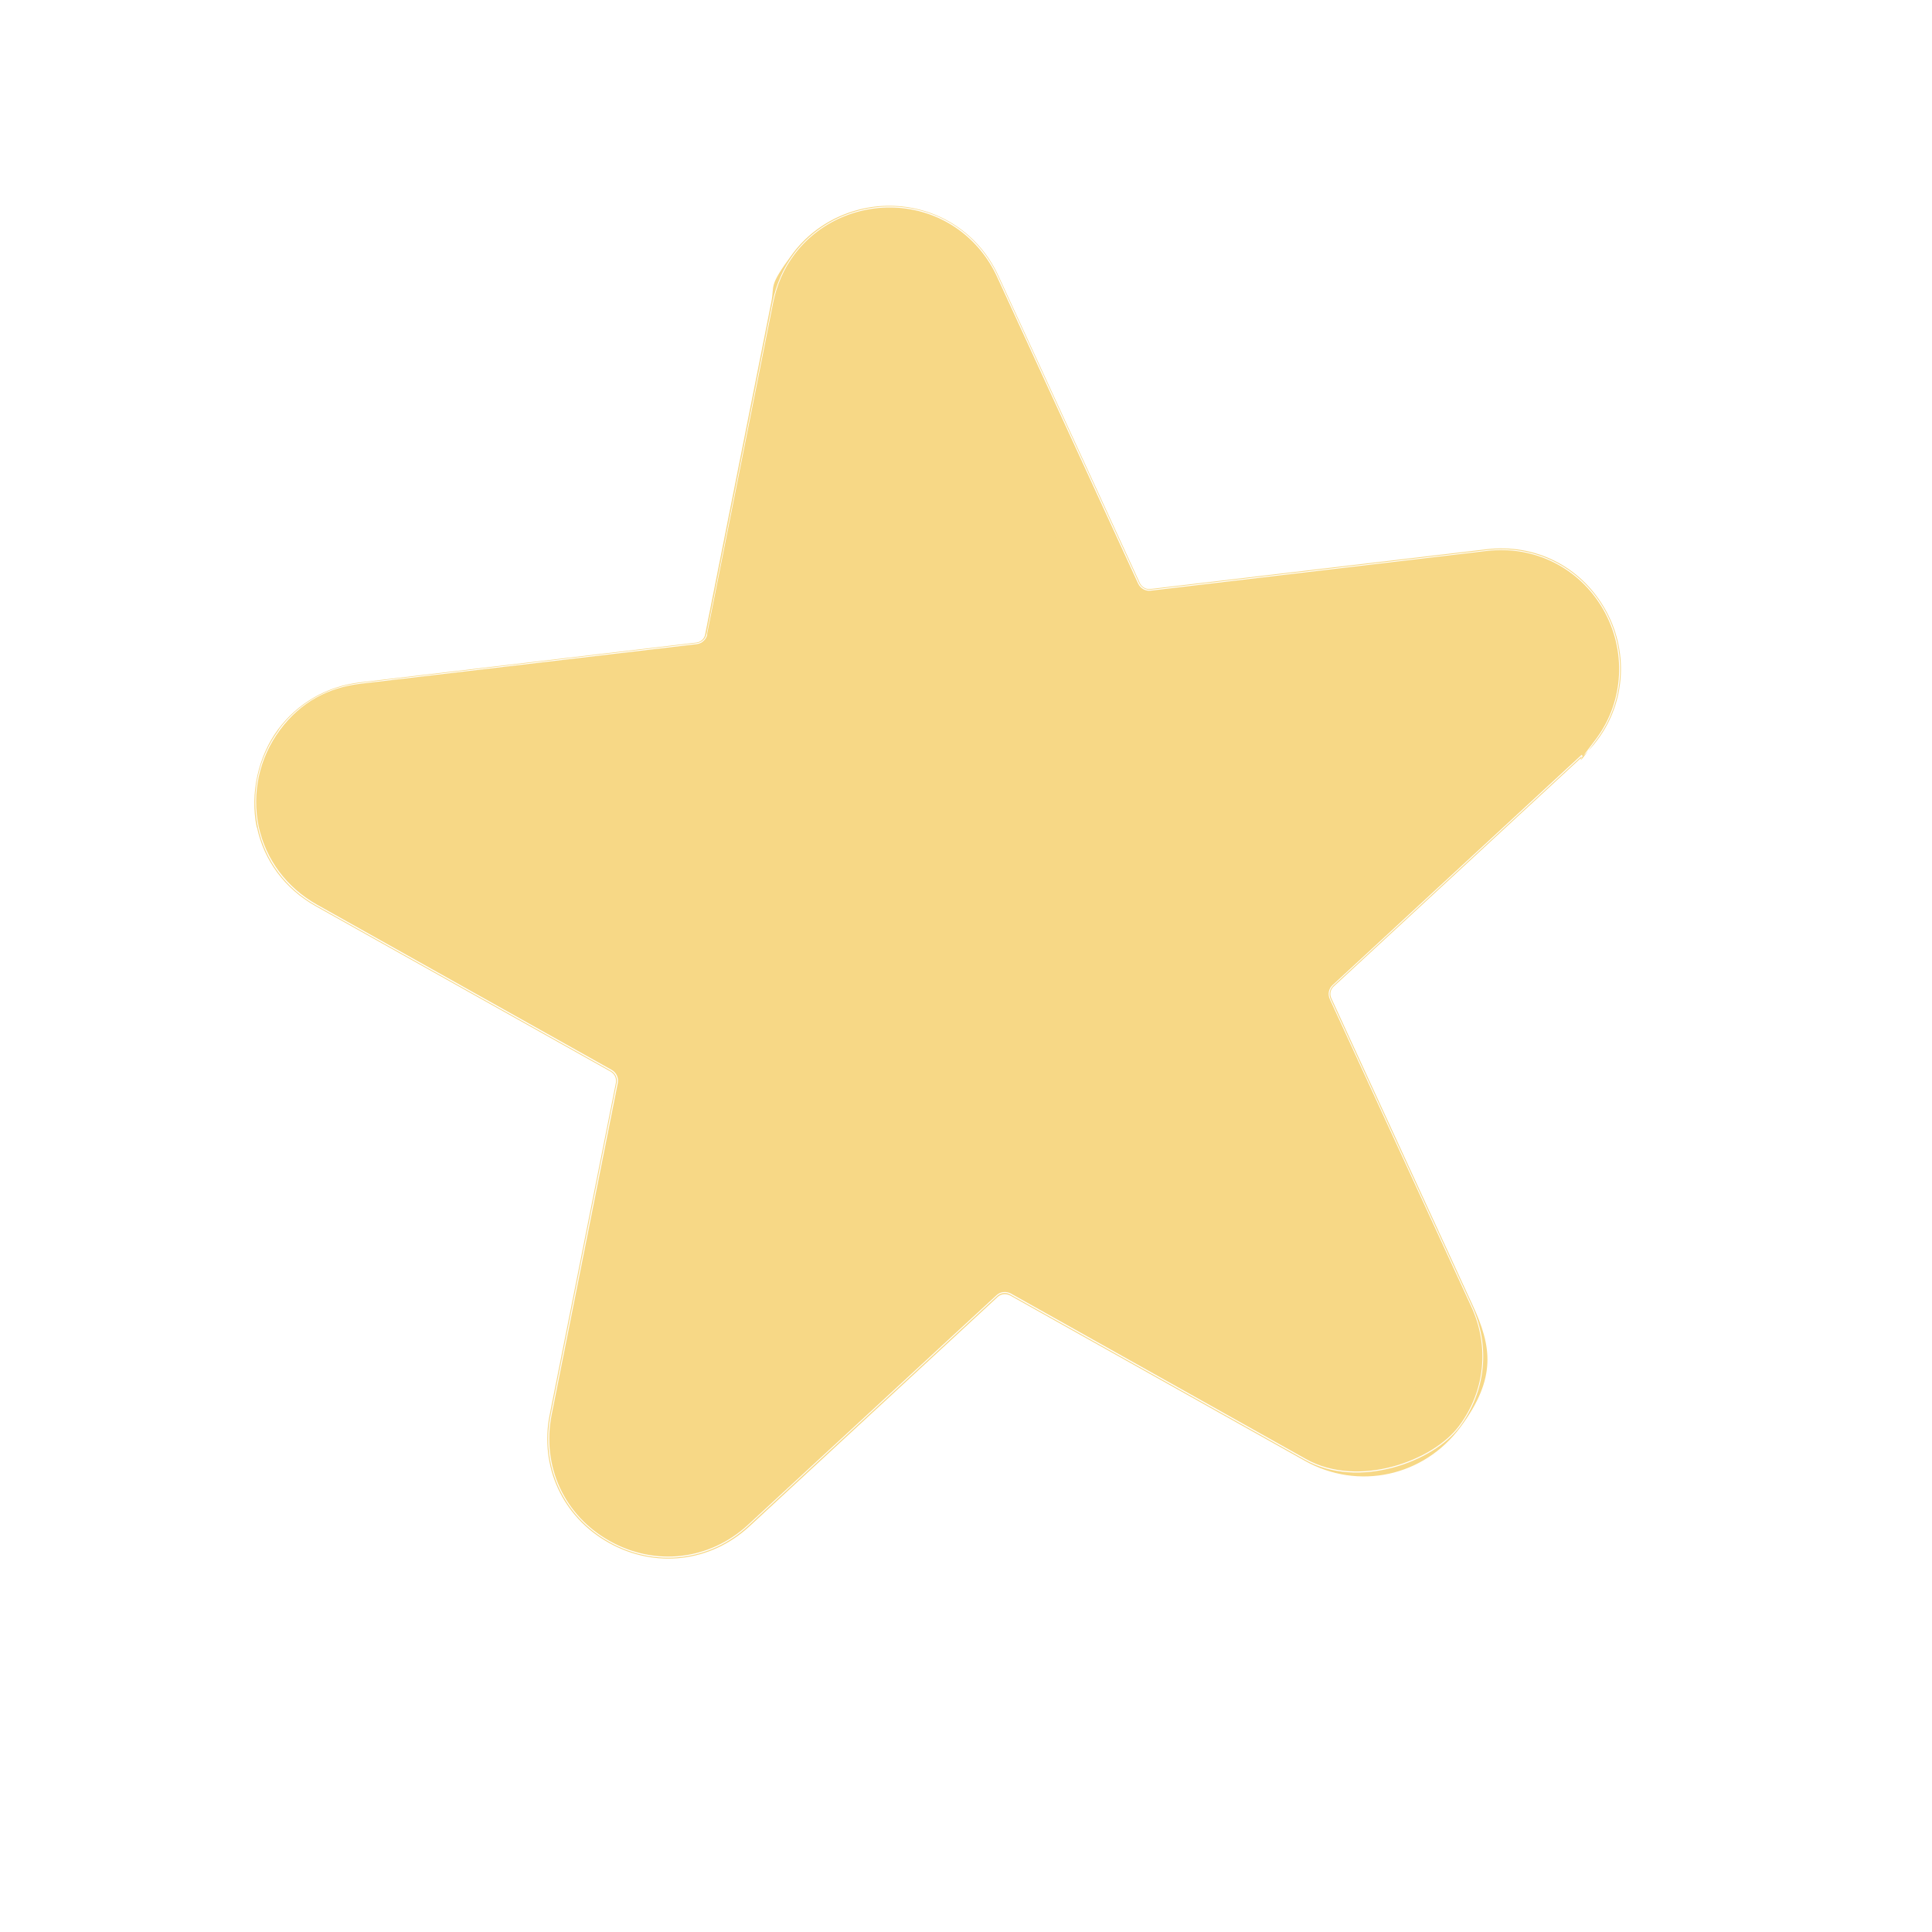 <svg xmlns="http://www.w3.org/2000/svg" xmlns:xlink="http://www.w3.org/1999/xlink" width="73" zoomAndPan="magnify" viewBox="0 0 54.75 54.75" height="73" preserveAspectRatio="xMidYMid meet" version="1.2"><defs><clipPath id="5794504934"><path d="M 7 5 L 46 5 L 46 45 L 7 45 Z M 7 5 "/></clipPath><clipPath id="b9b31ed35c"><path d="M 54.277 23.086 L 31.148 54.27 L -0.031 31.141 L 23.094 -0.039 Z M 54.277 23.086 "/></clipPath><clipPath id="2d93031024"><path d="M 54.277 23.086 L 31.148 54.27 L -0.031 31.141 L 23.094 -0.039 Z M 54.277 23.086 "/></clipPath><clipPath id="0ebf885ca0"><path d="M 8 7 L 45 7 L 45 43 L 8 43 Z M 8 7 "/></clipPath><clipPath id="b31298b044"><path d="M 54.277 23.086 L 31.148 54.27 L -0.031 31.141 L 23.094 -0.039 Z M 54.277 23.086 "/></clipPath><clipPath id="1aa0370fdd"><path d="M 54.277 23.086 L 31.148 54.27 L -0.031 31.141 L 23.094 -0.039 Z M 54.277 23.086 "/></clipPath></defs><g id="ef3753fd0f"><g clip-rule="nonzero" clip-path="url(#5794504934)"><g clip-rule="nonzero" clip-path="url(#b9b31ed35c)"><g clip-rule="nonzero" clip-path="url(#2d93031024)"><path style=" stroke:none;fill-rule:nonzero;fill:#f7d886;fill-opacity:1;" d="M 7.902 20.676 C 8.457 19.93 9.273 19.461 10.219 19.352 L 19.738 18.227 C 19.855 18.215 19.93 18.141 19.961 18.102 C 19.992 18.059 20.008 18.02 20.02 17.973 L 21.891 8.57 C 21.992 8.07 22.191 7.609 22.488 7.207 C 23.191 6.262 24.371 5.746 25.57 5.871 C 26.762 5.992 27.77 6.723 28.277 7.82 L 32.281 16.527 C 32.344 16.652 32.473 16.727 32.609 16.711 L 42.129 15.59 C 43.492 15.43 44.762 16.062 45.449 17.242 C 46.129 18.414 46.055 19.871 45.258 20.945 C 44.461 22.016 44.984 21.281 44.82 21.43 L 37.781 27.934 C 37.77 27.949 37.754 27.961 37.742 27.98 C 37.672 28.074 37.66 28.199 37.707 28.305 L 41.715 37.012 C 42.238 38.148 42.109 39.426 41.367 40.43 C 40.621 41.43 38.492 42.215 36.988 41.371 L 28.629 36.684 C 28.512 36.613 28.355 36.633 28.254 36.73 L 21.211 43.234 C 20.121 44.246 18.566 44.43 17.27 43.699 C 15.969 42.969 15.312 41.551 15.605 40.094 L 17.477 30.691 C 17.504 30.555 17.441 30.418 17.32 30.348 L 8.961 25.66 C 8.098 25.176 7.512 24.387 7.309 23.438 C 7.105 22.473 7.32 21.469 7.906 20.68 Z M 7.281 23.441 C 7.484 24.398 8.078 25.191 8.949 25.68 L 17.305 30.367 C 17.418 30.434 17.477 30.559 17.453 30.688 L 15.578 40.086 C 15.285 41.562 15.941 42.988 17.258 43.723 C 18.57 44.457 20.133 44.273 21.234 43.258 L 28.277 36.75 C 28.371 36.664 28.508 36.652 28.625 36.711 L 36.98 41.398 C 38.492 42.246 40.348 41.844 41.387 40.441 C 42.426 39.043 42.266 38.148 41.738 37 L 37.73 28.293 C 37.676 28.18 37.699 28.043 37.797 27.953 L 44.836 21.449 C 45 21.297 45.148 21.133 45.277 20.957 C 46.078 19.879 46.156 18.414 45.469 17.234 C 44.777 16.043 43.5 15.402 42.125 15.566 L 32.605 16.691 C 32.48 16.707 32.359 16.641 32.301 16.523 L 28.293 7.816 C 27.785 6.711 26.762 5.977 25.566 5.852 C 24.359 5.723 23.172 6.238 22.461 7.191 C 21.754 8.148 21.961 8.059 21.855 8.574 L 19.984 17.973 C 19.977 18.02 19.961 18.055 19.934 18.094 C 19.906 18.129 19.844 18.199 19.73 18.211 L 10.211 19.336 C 9.266 19.445 8.438 19.922 7.879 20.672 C 7.324 21.422 7.074 22.48 7.277 23.453 Z M 20.035 17.98 L 21.91 8.578 C 22.012 8.078 22.207 7.621 22.504 7.223 C 23.203 6.281 24.371 5.777 25.562 5.898 C 26.742 6.02 27.746 6.746 28.25 7.832 L 32.254 16.539 C 32.32 16.676 32.461 16.758 32.609 16.738 L 42.129 15.613 C 43.48 15.453 44.746 16.086 45.426 17.258 C 46.098 18.422 46.027 19.863 45.238 20.93 C 44.445 21.992 44.961 21.266 44.801 21.41 L 37.766 27.914 C 37.648 28.02 37.625 28.18 37.684 28.312 L 41.691 37.02 C 42.215 38.148 42.086 39.418 41.348 40.41 C 40.613 41.398 38.496 42.184 37.004 41.344 L 28.645 36.656 C 28.512 36.586 28.348 36.602 28.238 36.707 L 21.199 43.211 C 20.109 44.215 18.574 44.395 17.281 43.672 C 15.988 42.949 15.344 41.543 15.633 40.09 L 17.508 30.688 C 17.535 30.539 17.465 30.391 17.336 30.32 L 8.977 25.633 C 8.121 25.148 7.539 24.367 7.332 23.43 C 7.129 22.473 7.348 21.477 7.93 20.691 C 8.512 19.902 9.293 19.484 10.227 19.375 L 19.746 18.254 C 19.879 18.238 19.949 18.156 19.984 18.113 C 20.016 18.066 20.035 18.023 20.043 17.973 Z M 20.035 17.98 "/></g></g></g><g clip-rule="nonzero" clip-path="url(#0ebf885ca0)"><g clip-rule="nonzero" clip-path="url(#b31298b044)"><g clip-rule="nonzero" clip-path="url(#1aa0370fdd)"><path style=" stroke:none;fill-rule:nonzero;fill:#f7d886;fill-opacity:1;" d="M 16.977 40.336 L 18.848 30.934 C 19.004 30.148 18.641 29.352 17.938 28.957 L 9.582 24.27 C 8.016 23.395 8.488 21.027 10.27 20.816 L 19.789 19.695 C 20.582 19.598 21.227 19.004 21.383 18.219 L 23.258 8.816 C 23.609 7.059 26.004 6.777 26.75 8.406 L 26.828 8.574 L 30.758 17.109 C 31.094 17.844 31.859 18.27 32.656 18.176 L 42.18 17.055 C 43.961 16.844 44.973 19.035 43.648 20.254 L 36.609 26.758 C 36.02 27.301 35.848 28.16 36.18 28.891 L 40.188 37.598 C 40.938 39.227 39.164 40.863 37.605 39.988 L 29.246 35.297 C 28.547 34.906 27.676 35.012 27.082 35.551 L 22.988 39.332 L 20.047 42.051 C 18.73 43.27 16.625 42.086 16.973 40.332 Z M 16.977 40.336 "/></g></g></g></g></svg>